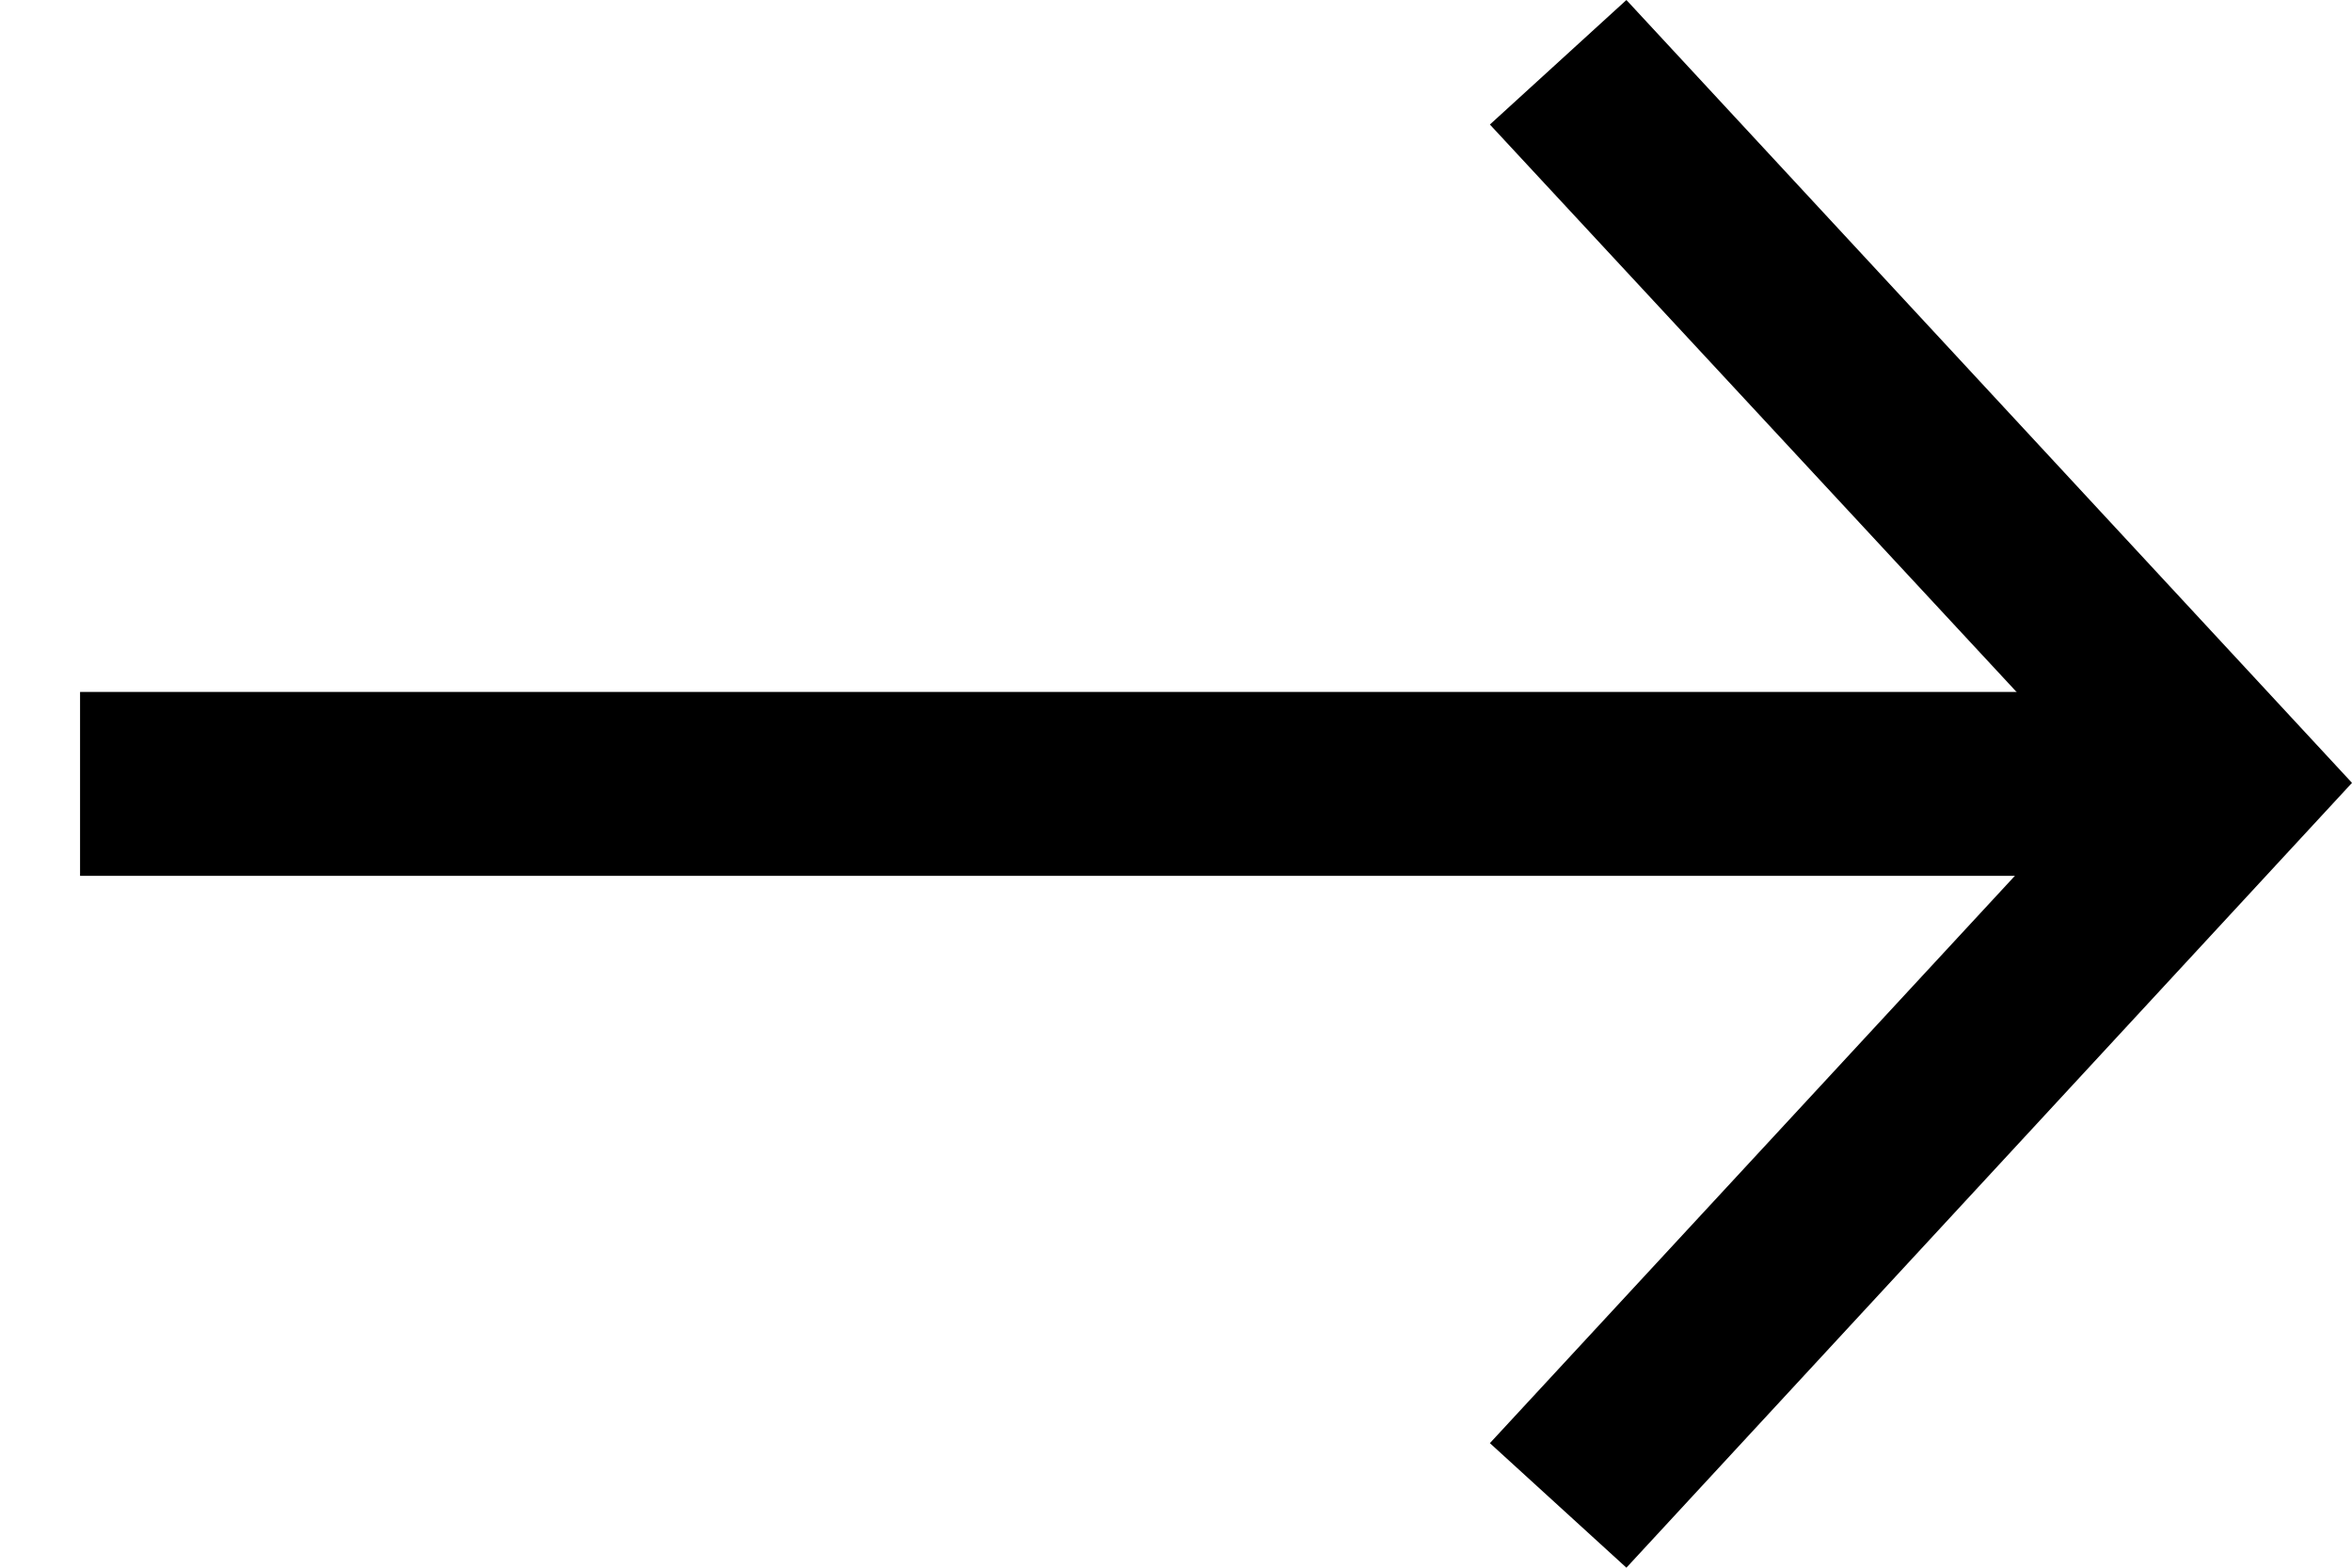 <svg width="24" height="16" viewBox="0 0 24 16" fill="none" xmlns="http://www.w3.org/2000/svg">
<path d="M16.596 16L24 7.99L16.596 0L15.203 1.271L21.438 7.99L15.203 14.729L16.596 16Z" fill="black"/>
<path d="M21.72 7.062H0.817V8.939H21.72V7.062Z" fill="black"/>
</svg>
